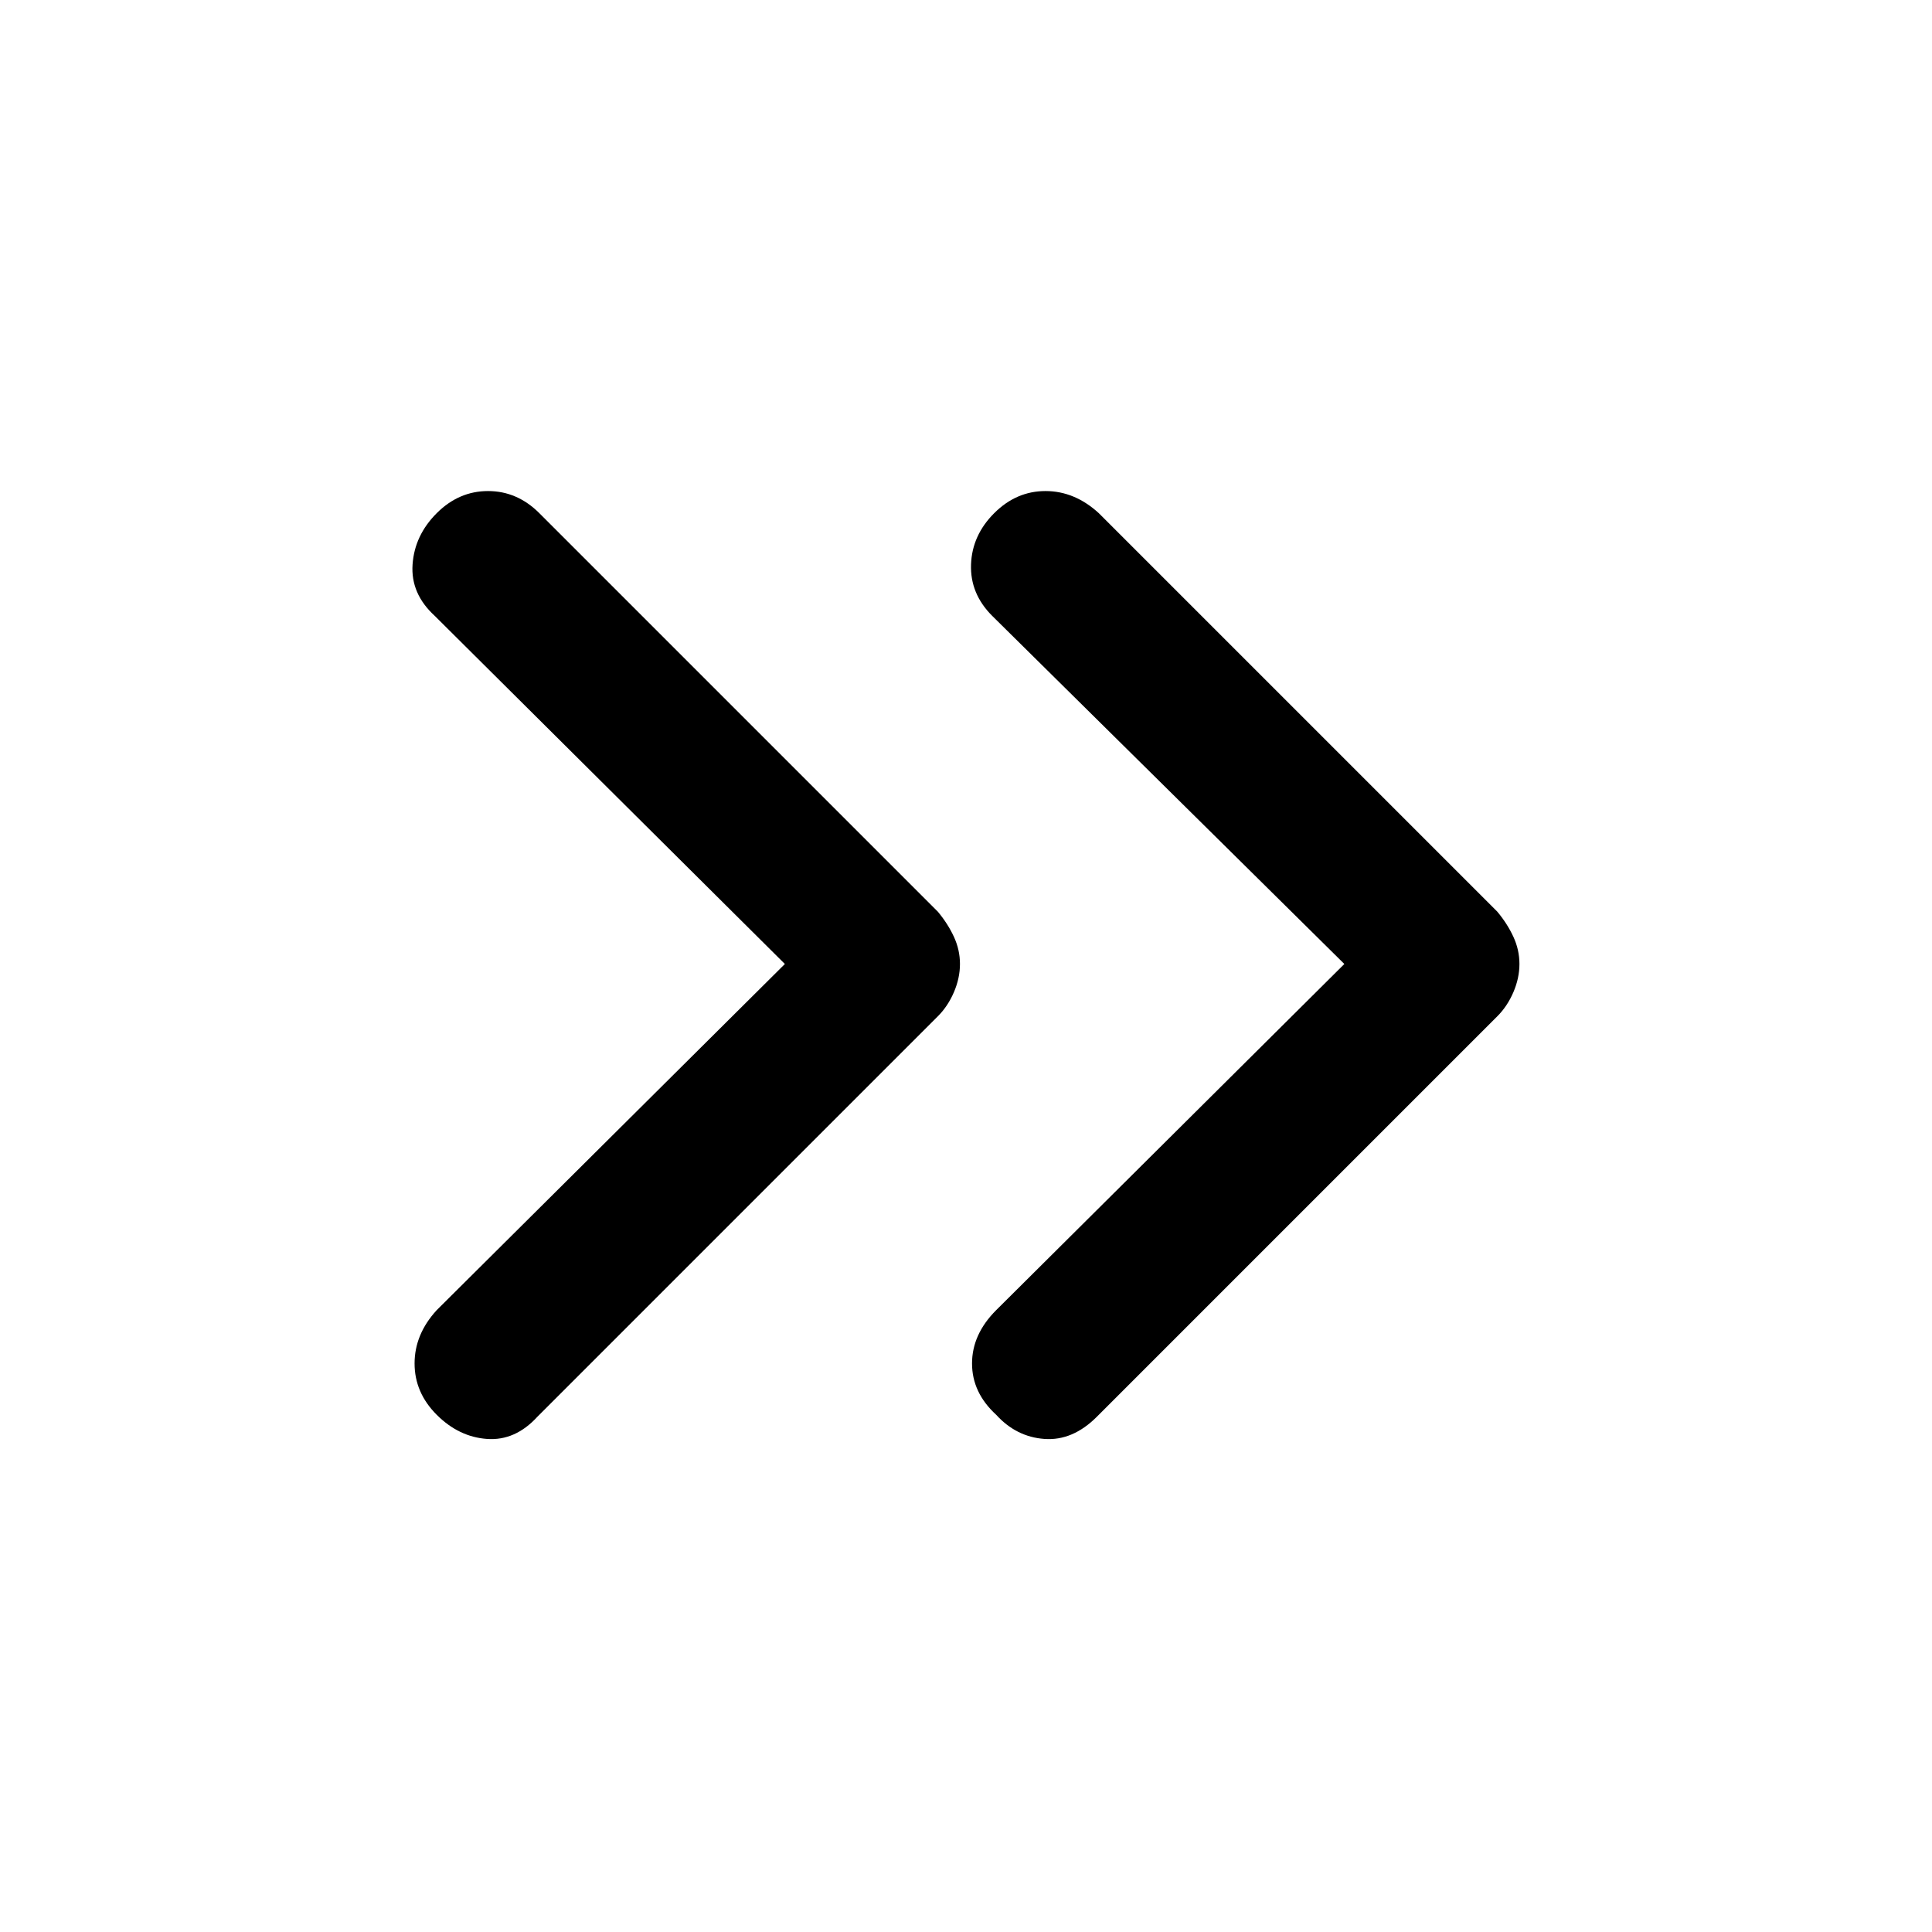 <svg xmlns="http://www.w3.org/2000/svg" height="48" width="48"><path d="M10.85 35.15q-.55-.55-.55-1.275 0-.725.55-1.325l8.65-8.6-8.7-8.65q-.6-.55-.55-1.275.05-.725.6-1.275.55-.55 1.275-.55.725 0 1.275.55l9.9 9.9q.25.3.4.625.15.325.15.675 0 .35-.15.7t-.4.6l-9.95 9.95q-.55.6-1.25.55-.7-.05-1.25-.6Zm13.9 0q-.6-.55-.6-1.275 0-.725.6-1.325l8.65-8.6-8.75-8.65q-.55-.55-.525-1.275.025-.725.575-1.275.55-.55 1.275-.55.725 0 1.325.55l9.9 9.9q.25.3.4.625.15.325.15.675 0 .35-.15.7t-.4.6l-9.95 9.95q-.6.6-1.3.55-.7-.05-1.2-.6Z"/></svg>